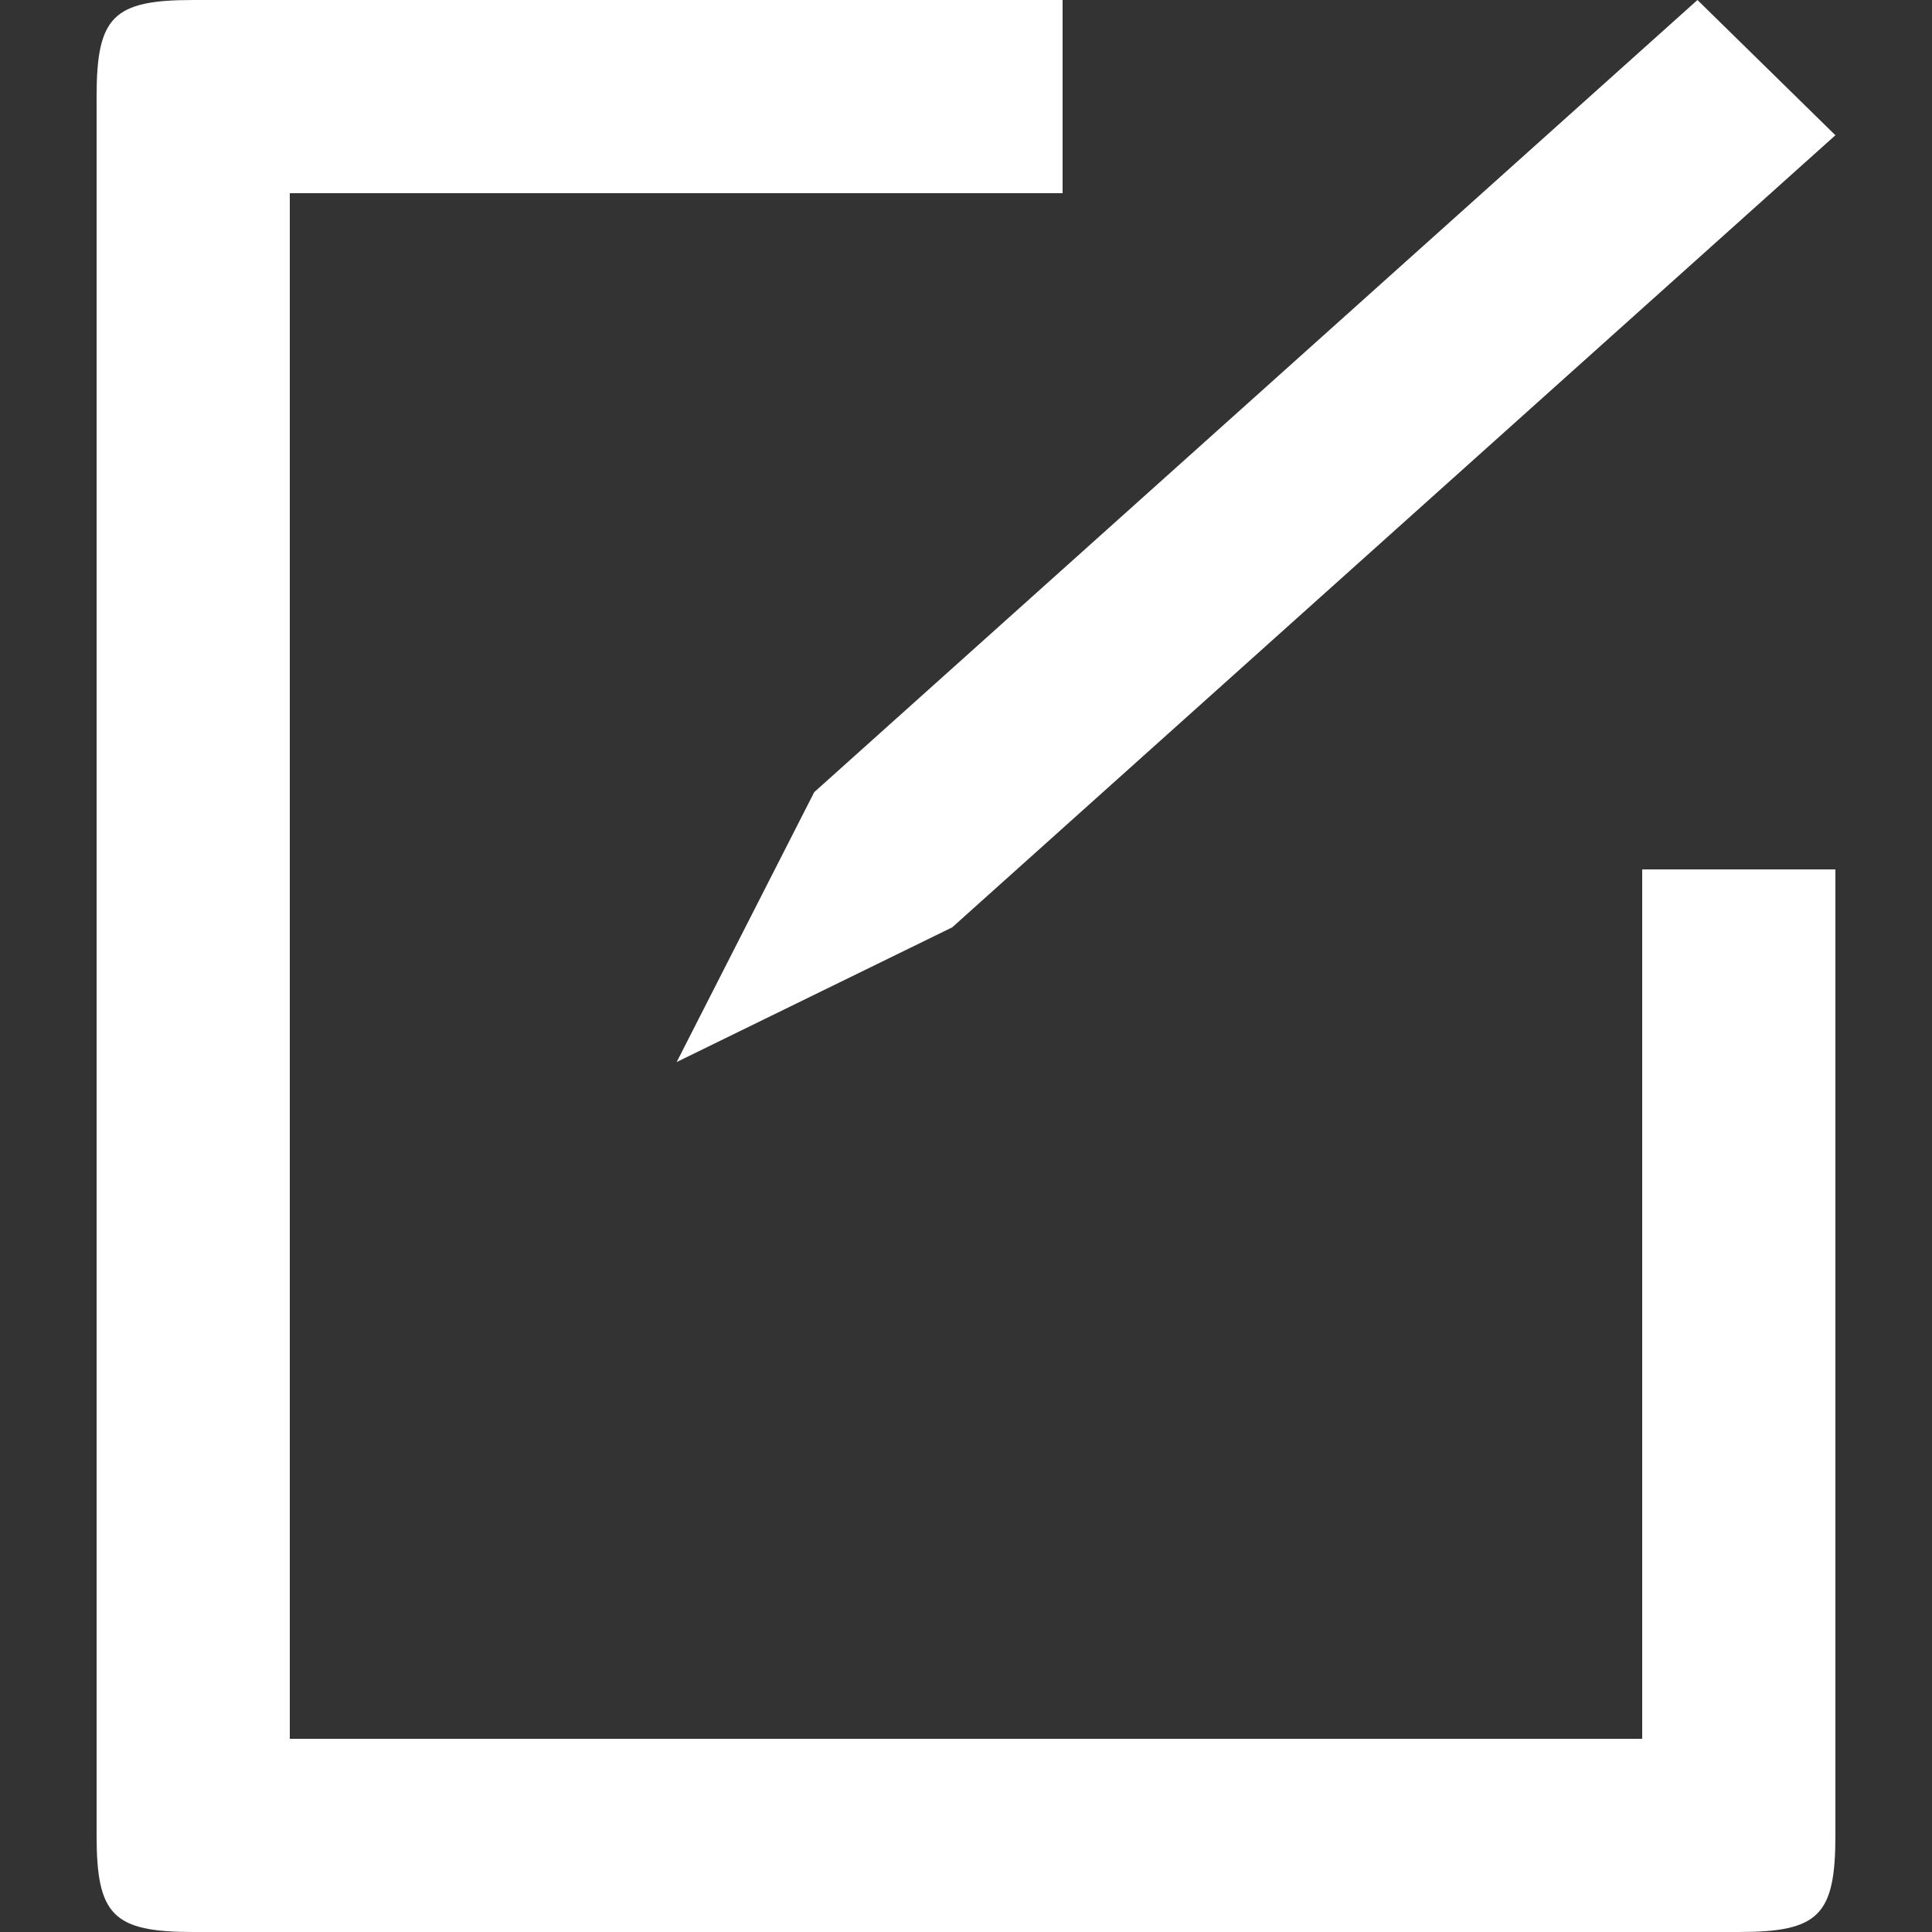 <svg xmlns="http://www.w3.org/2000/svg" width="20" height="20" viewBox="0 0 20 20">
  <rect x="0" y="0" width="20" height="20" fill="#333333" stroke="none"/>
<defs>
    <style>
      .cls-1 {
        fill: #fff;
        fill-rule: evenodd;
      }
    </style>
  </defs>
  <path id="t" class="cls-1" d="M37,67V77c0,0.828-.172,1-1,1H20c-0.829,0-1-.172-1-1V59c0-.829.171-1,1-1h9v2H21V76H35V67h2Zm-1.428-9L37,59.4l-9.143,8.2-2.852,1.394L26.429,66.2Z" transform="translate(-18 -58)"/>
</svg>
